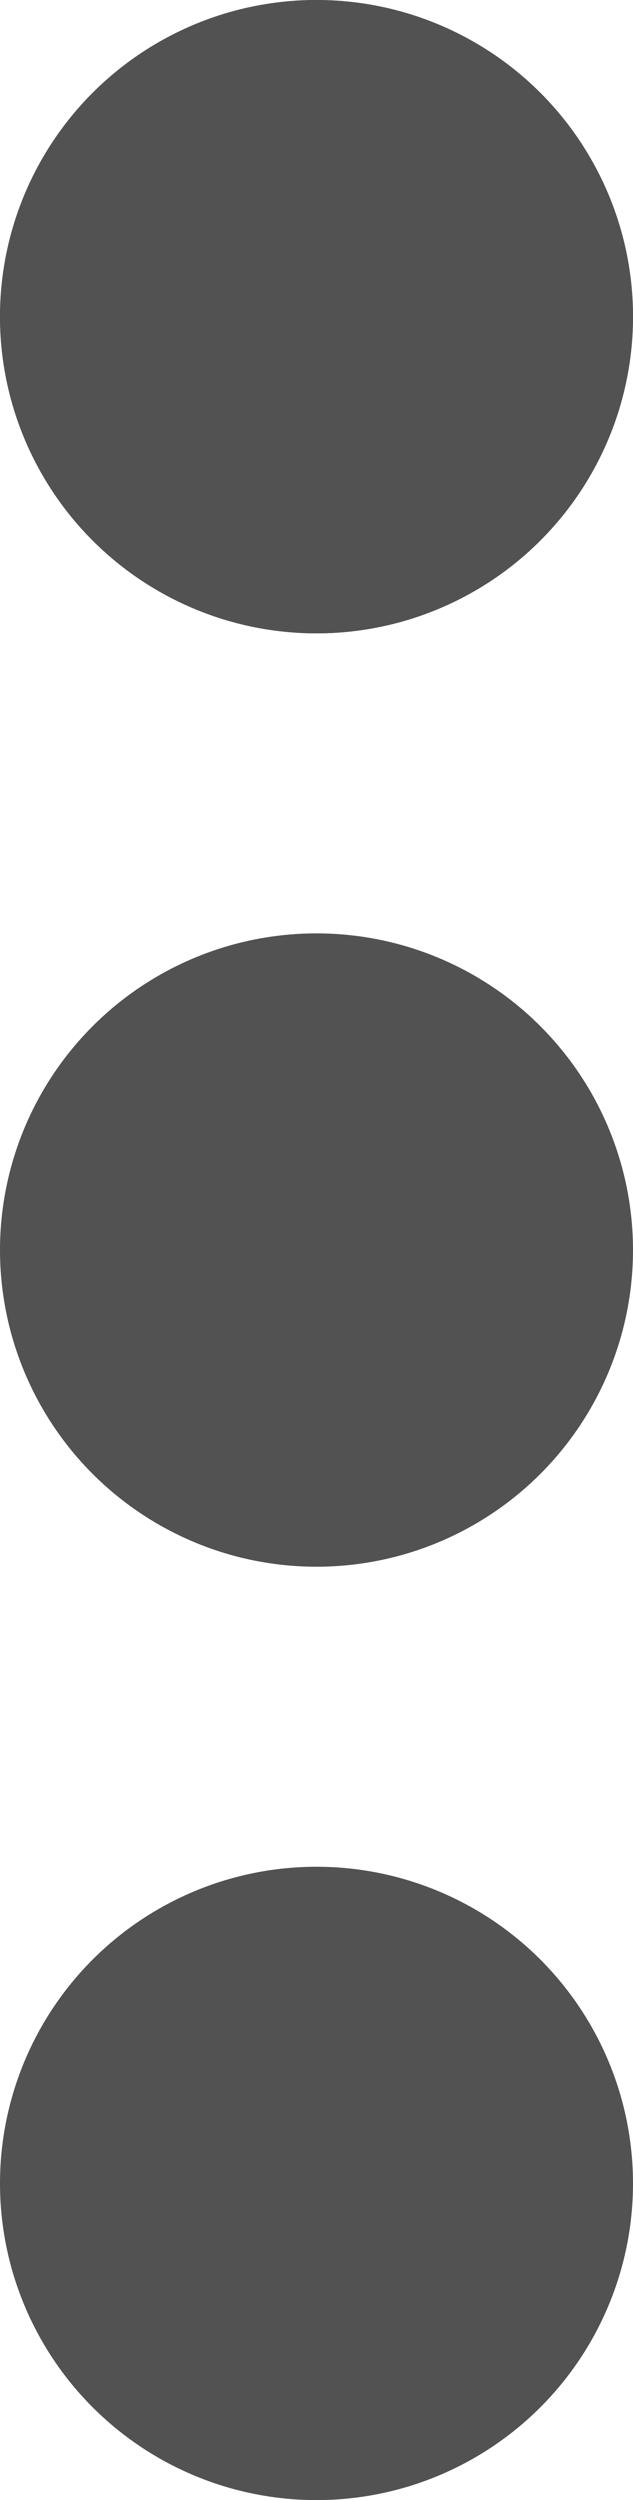 <svg width="19" height="75" viewBox="0 0 19 75" fill="none" xmlns="http://www.w3.org/2000/svg">
<circle cx="9.5" cy="9.5" r="9.5" fill="#525252"/>
<circle cx="9.5" cy="9.5" r="9.5" fill="#525252"/>
<circle cx="9.5" cy="37.5" r="9.5" fill="#525252"/>
<circle cx="9.5" cy="65.5" r="9.5" fill="#525252"/>
</svg>
